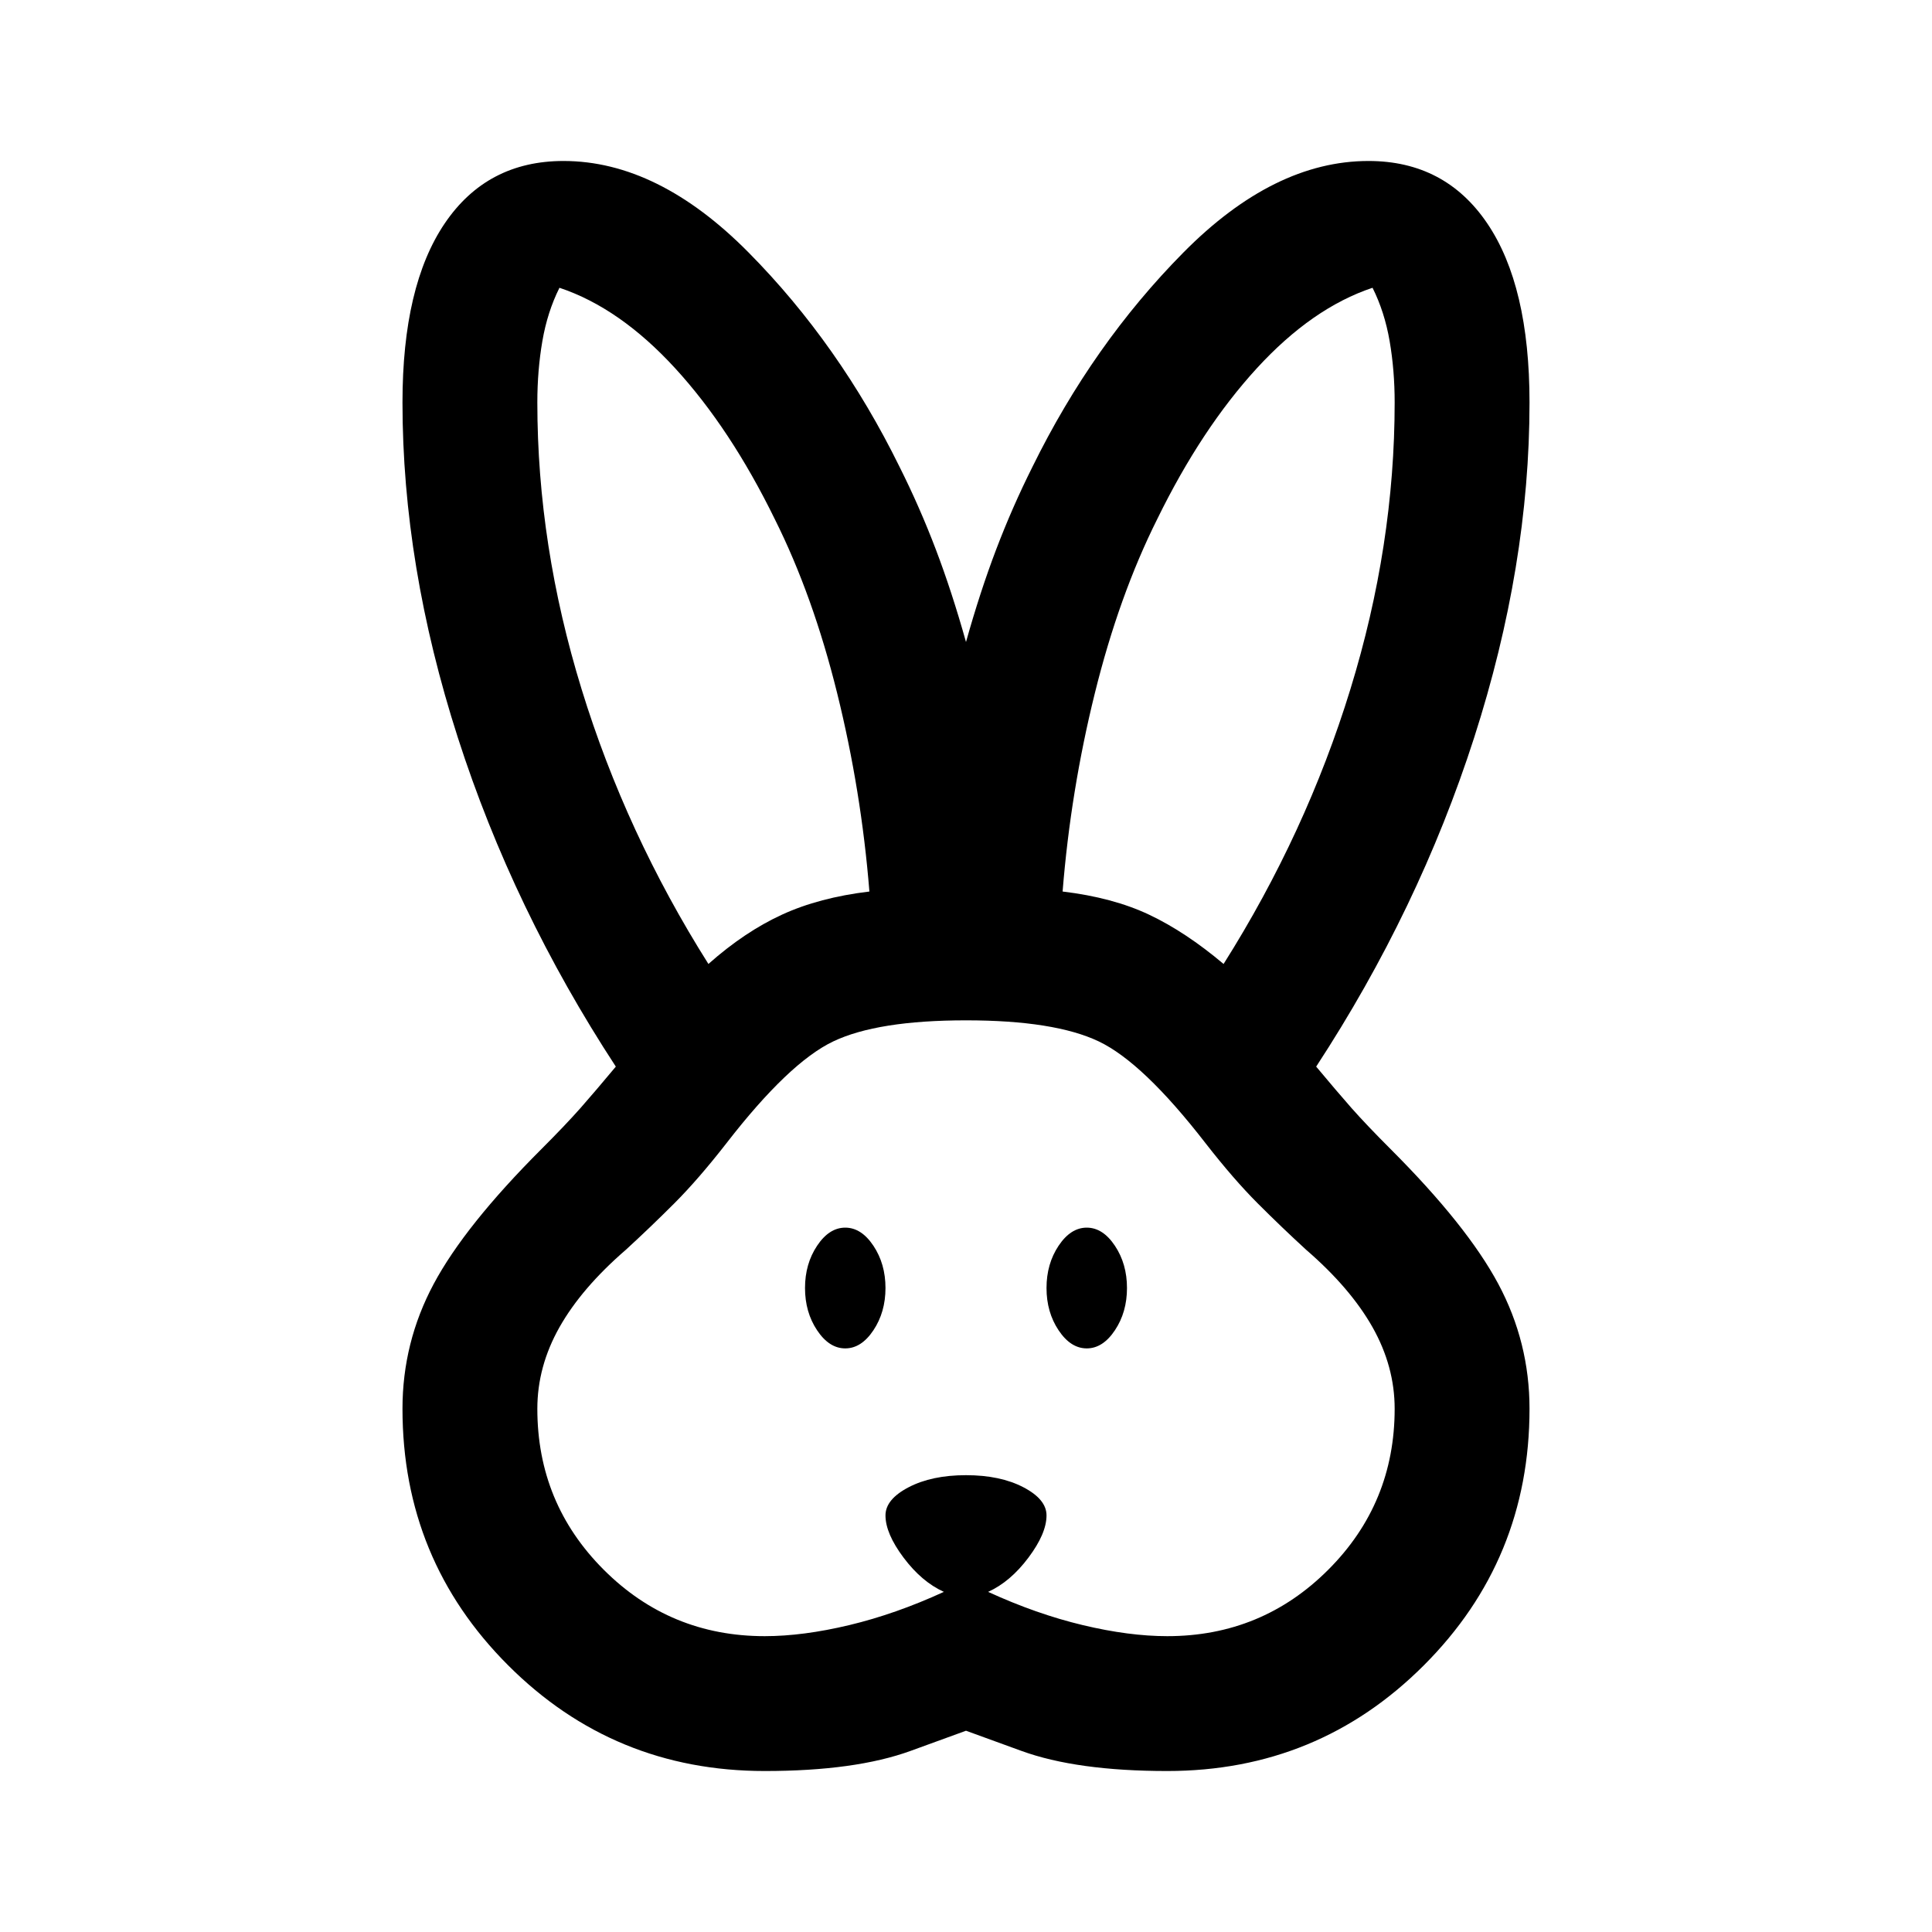 <svg xmlns="http://www.w3.org/2000/svg" height="40" width="40"><path d="M15.833 36.667q-3.125 0-5.312-2.188-2.188-2.187-2.188-5.312 0-1.375.646-2.584.646-1.208 2.229-2.791.5-.5.813-.854.312-.355.729-.855-2.125-3.25-3.271-6.812-1.146-3.563-1.146-6.938 0-2.416.875-3.708.875-1.292 2.459-1.292 1.958 0 3.833 1.896 1.875 1.896 3.125 4.438.417.833.75 1.708T20 13.292q.292-1.042.625-1.917t.75-1.708q1.25-2.542 3.125-4.438t3.833-1.896q1.584 0 2.459 1.292t.875 3.708q0 3.375-1.146 6.938-1.146 3.562-3.271 6.812.417.5.729.855.313.354.813.854 1.583 1.583 2.229 2.791.646 1.209.646 2.584 0 3.125-2.188 5.312-2.187 2.188-5.312 2.188-1.875 0-3.021-.417L20 35.833l-1.146.417q-1.146.417-3.021.417Zm0-2.792q.792 0 1.75-.229.959-.229 1.959-.688-.459-.208-.834-.708-.375-.5-.375-.875 0-.333.479-.583.48-.25 1.188-.25t1.188.25q.479.25.479.583 0 .375-.375.875t-.834.708q1 .459 1.959.688.958.229 1.75.229 1.958 0 3.333-1.375 1.375-1.375 1.375-3.333 0-.875-.458-1.688-.459-.812-1.375-1.604-.5-.458-1-.958-.5-.5-1.084-1.25Q23.667 22 22.75 21.562q-.917-.437-2.75-.437t-2.75.437q-.917.438-2.208 2.105-.584.75-1.084 1.25-.5.5-1 .958-.916.792-1.375 1.604-.458.813-.458 1.688 0 1.958 1.375 3.333 1.375 1.375 3.333 1.375Zm1.667-5.958q-.333 0-.583-.375-.25-.375-.25-.875t.25-.875q.25-.375.583-.375.333 0 .583.375.25.375.25.875t-.25.875q-.25.375-.583.375Zm5 0q-.333 0-.583-.375-.25-.375-.25-.875t.25-.875q.25-.375.583-.375.333 0 .583.375.25.375.25.875t-.25.875q-.25.375-.583.375Zm-7.833-7.959q.75-.666 1.521-1.02.77-.355 1.812-.48-.167-2.083-.667-4.104t-1.291-3.604q-.917-1.875-2.063-3.125-1.146-1.25-2.396-1.667-.25.5-.354 1.105-.104.604-.104 1.27 0 2.959.917 5.938.916 2.979 2.625 5.687Zm10.666 0q1.709-2.708 2.625-5.687.917-2.979.917-5.938 0-.666-.104-1.27-.104-.605-.354-1.105-1.25.417-2.396 1.667t-2.063 3.125q-.791 1.583-1.291 3.604-.5 2.021-.667 4.104 1.042.125 1.792.48.75.354 1.541 1.02Z"/></svg>
